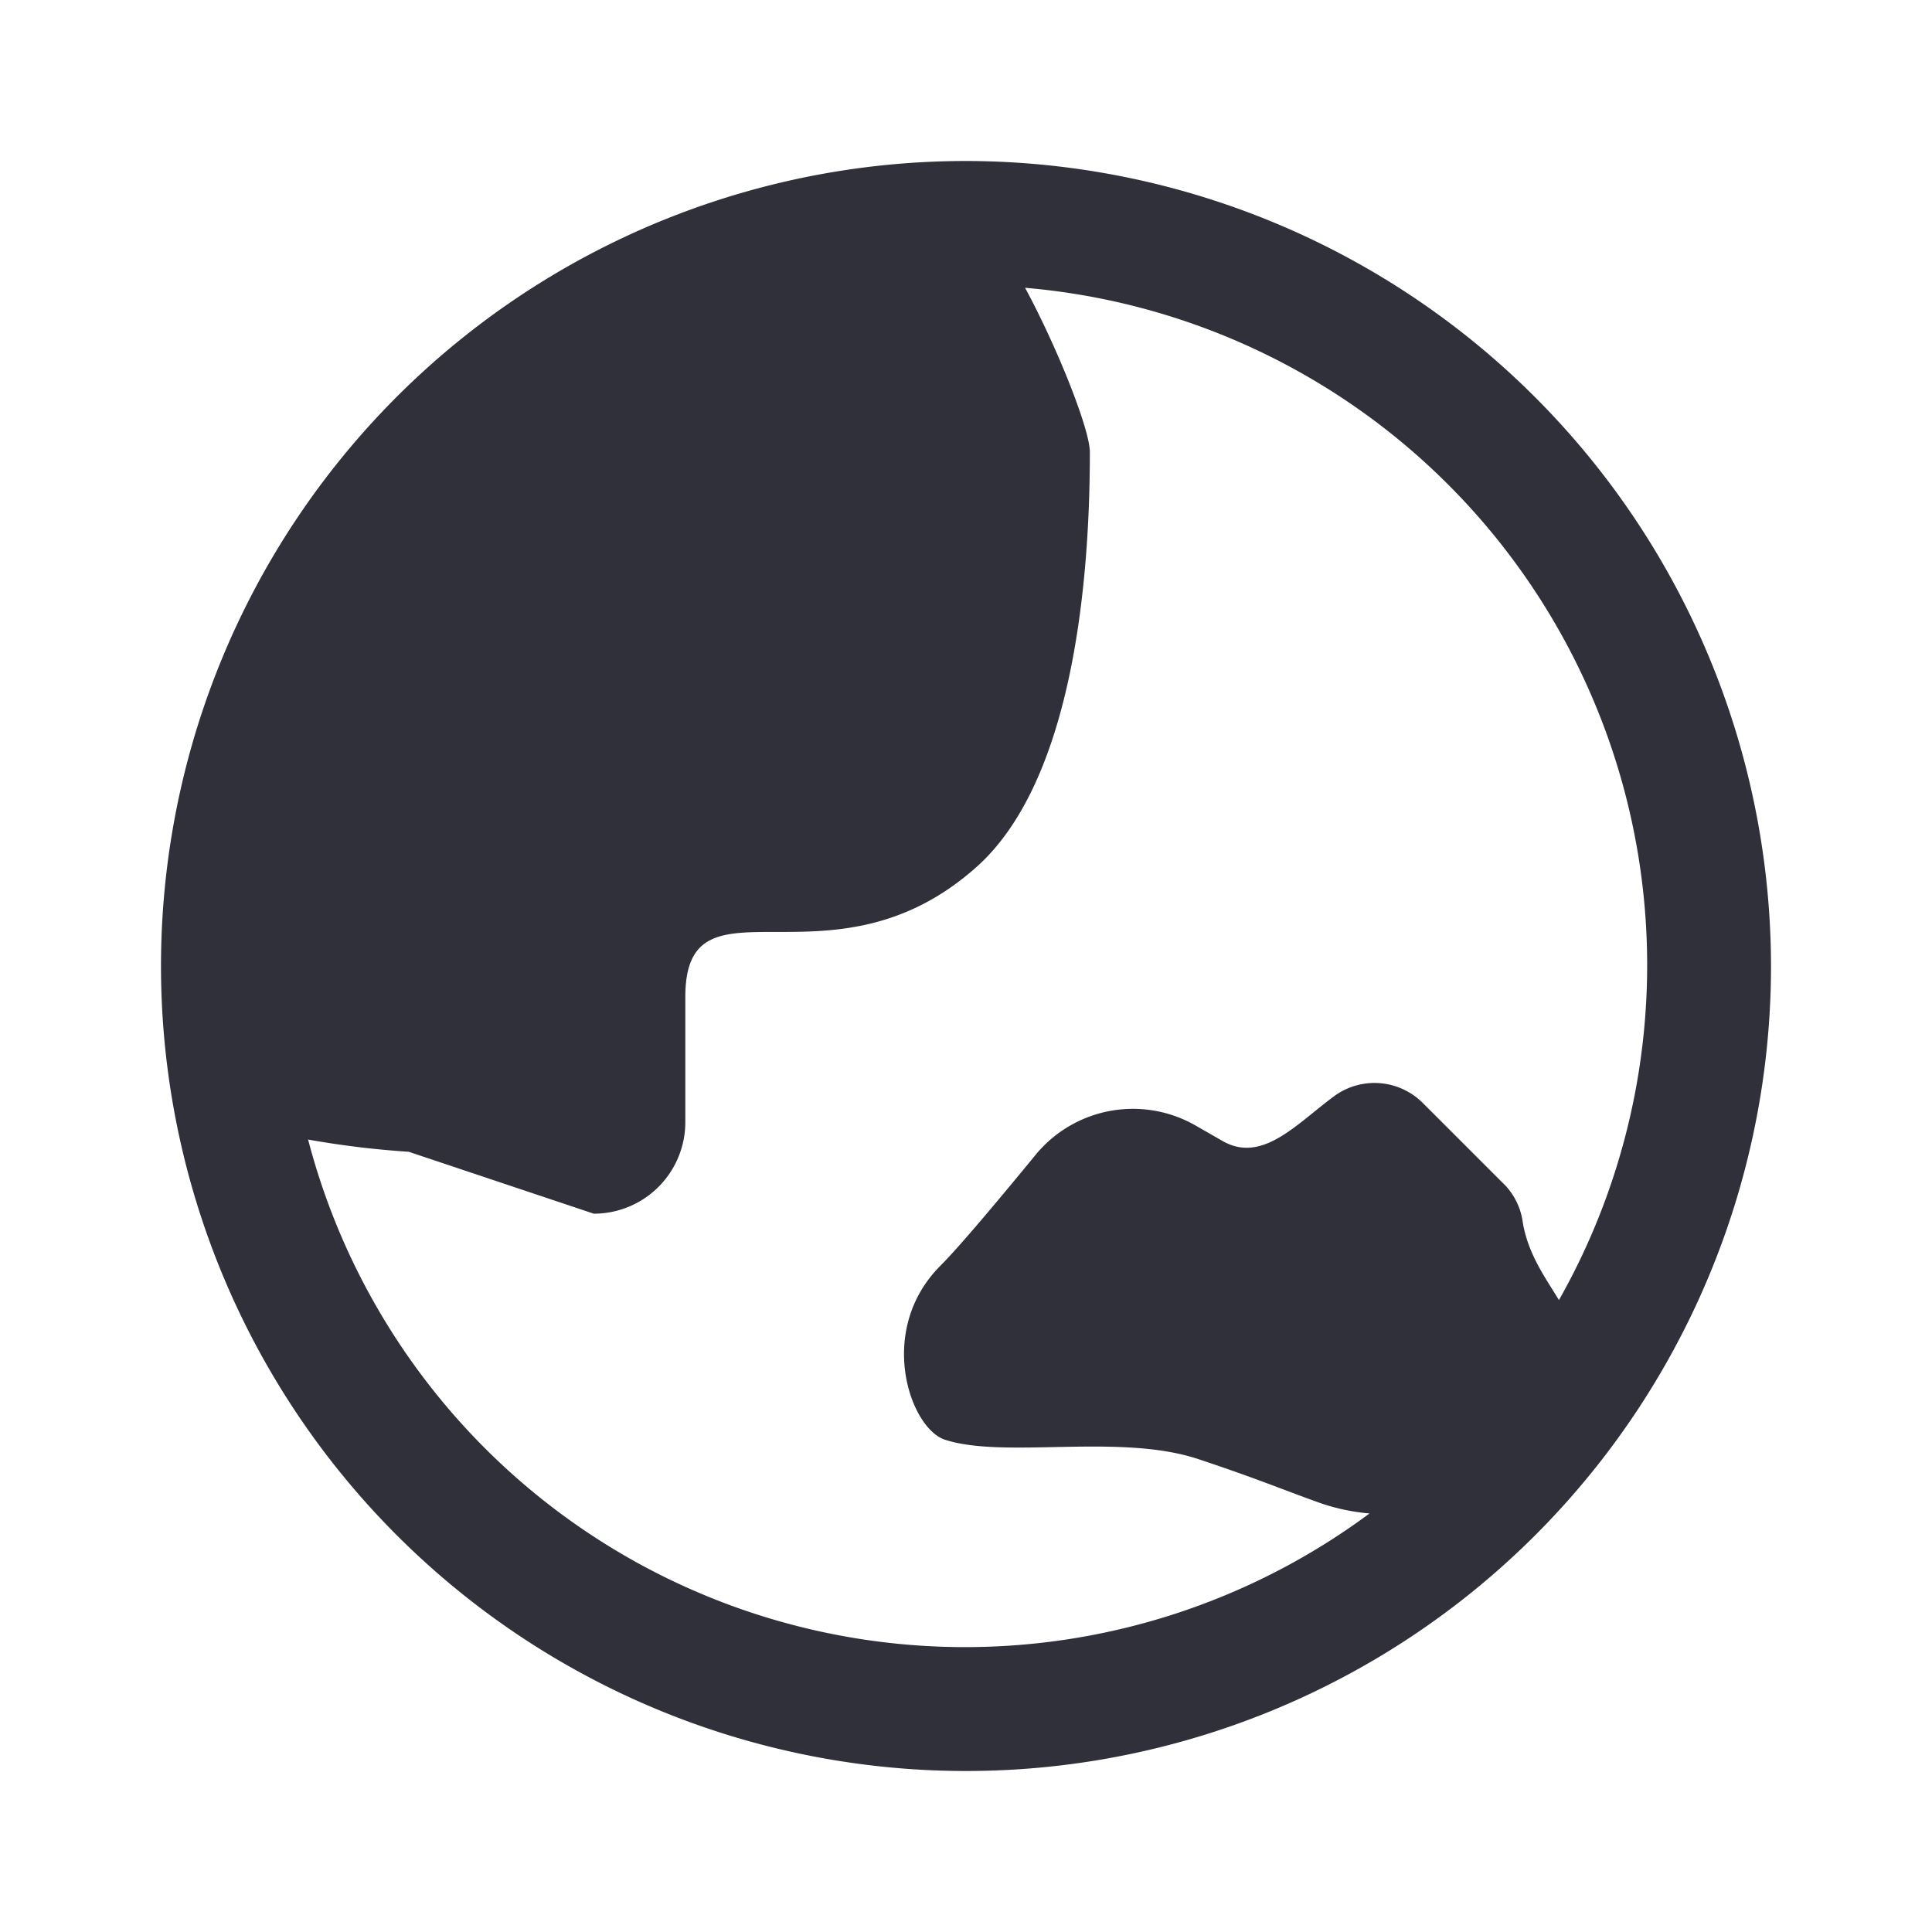 <svg xmlns="http://www.w3.org/2000/svg" viewBox="0 0 240 240"><defs><style>.cls-1{fill:#2f303a;}</style></defs><title>icon</title><g id="country"><path id="path" class="cls-1" d="M120,20A100,100,0,1,0,220,120,100.116,100.116,0,0,0,120,20ZM38.273,141.558a112.3,112.3,0,0,0,12.5,1.519l22.989,7.692A11.374,11.374,0,0,0,85.133,139.4V123.846c0-16.154,18.091,0,36.182-16.154C133.4,96.9,135.392,71.7,135.385,56.151c0-2.8-4.014-12.935-8.046-20.4A84.449,84.449,0,0,1,193.657,161.5c-1.722-2.838-3.805-5.663-4.487-9.608a8.314,8.314,0,0,0-2.129-4.582L176.8,137.072a8.48,8.48,0,0,0-10.948-.987c-4.754,3.475-9.016,8.5-13.981,5.653l-3.355-1.924a15.649,15.649,0,0,0-19.886,3.664c-4.455,5.432-9.488,11.441-11.8,13.747-8.011,8.012-3.825,20.2.562,21.624,7.45,2.412,21.7-.85,31.486,2.412,7.563,2.521,9.954,3.6,15.169,5.467a25.526,25.526,0,0,0,6.077,1.281A84.335,84.335,0,0,1,38.273,141.558Z"/></g></svg>
